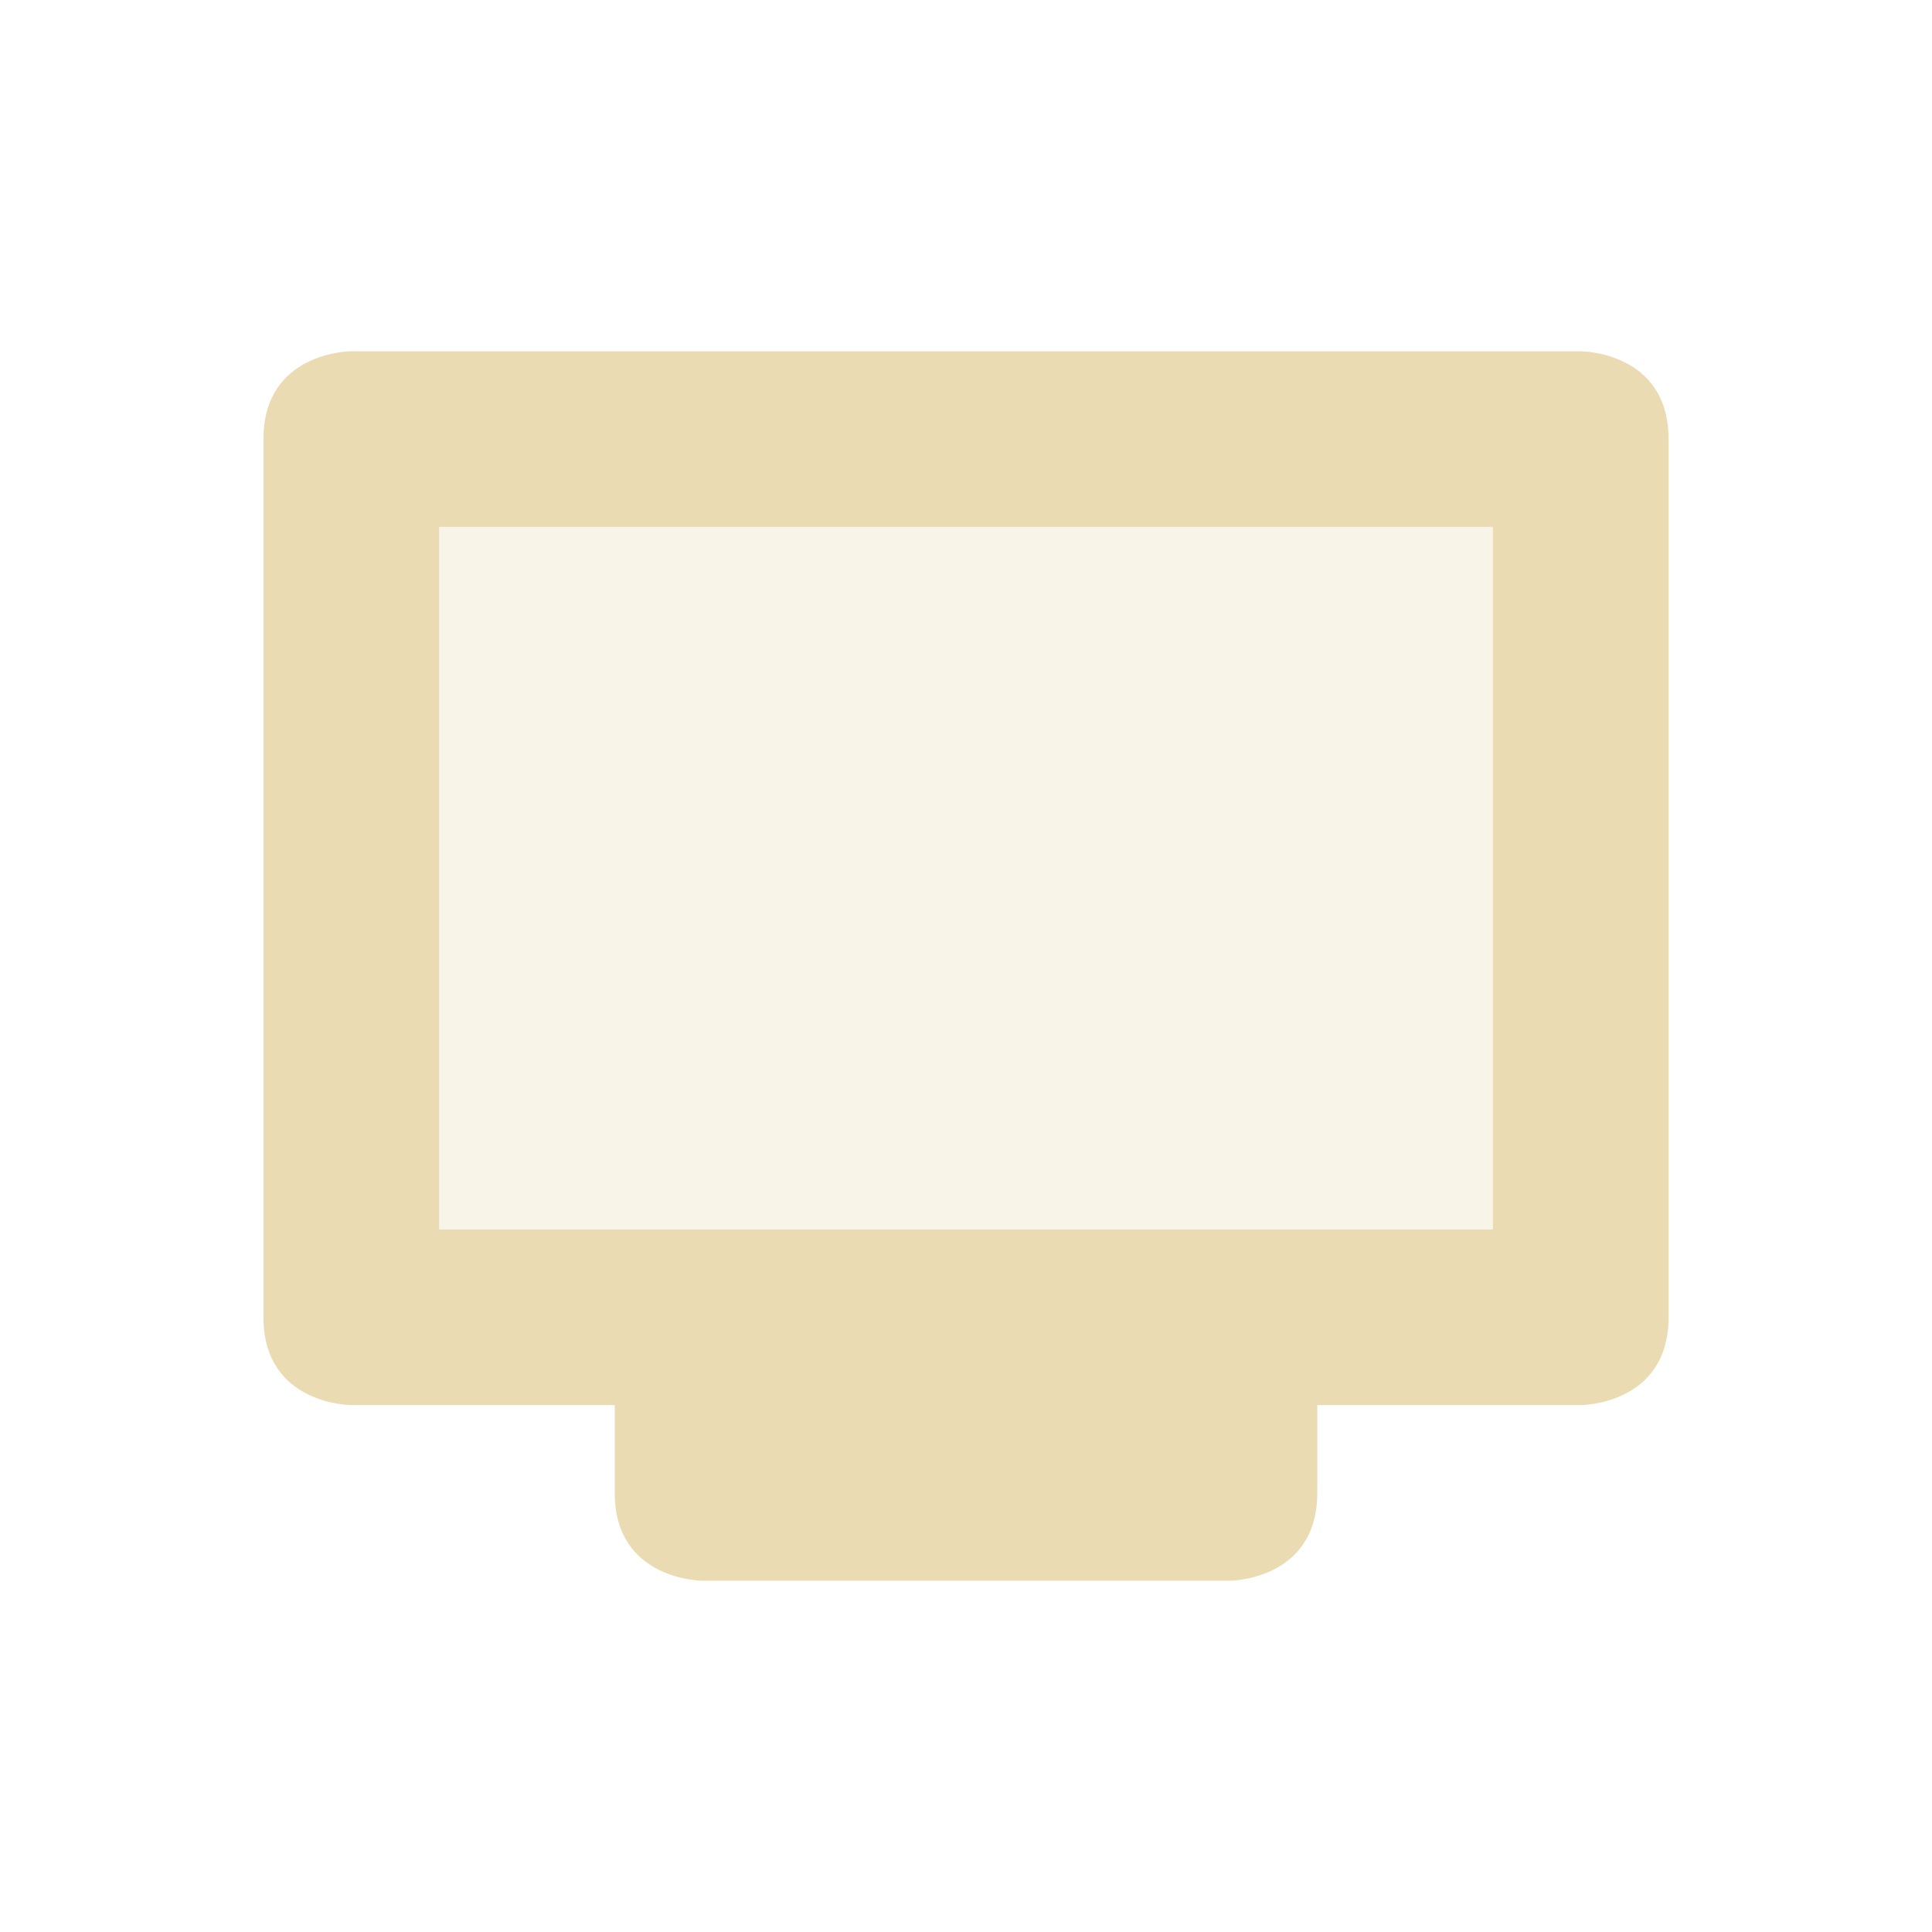 <svg width="22" height="22" version="1.1" xmlns="http://www.w3.org/2000/svg">
  <defs>
    <style type="text/css">.ColorScheme-Text { color:#ebdbb2; } .ColorScheme-Highlight { color:#458588; }</style>
  </defs>
  <path class="ColorScheme-Text" d="m4 5h14v10h-14z" fill="currentColor" opacity=".3"/>
  <path class="ColorScheme-Text" d="m4 4s-1 0-1 1v10c0 1 1 1 1 1h3v1c0 1 1 1 1 1h6s1 0 1-1v-1h3s1 0 1-1v-10c0-1-1-1-1-1zm1 2h12v8h-12z" fill="currentColor"/>
</svg>
